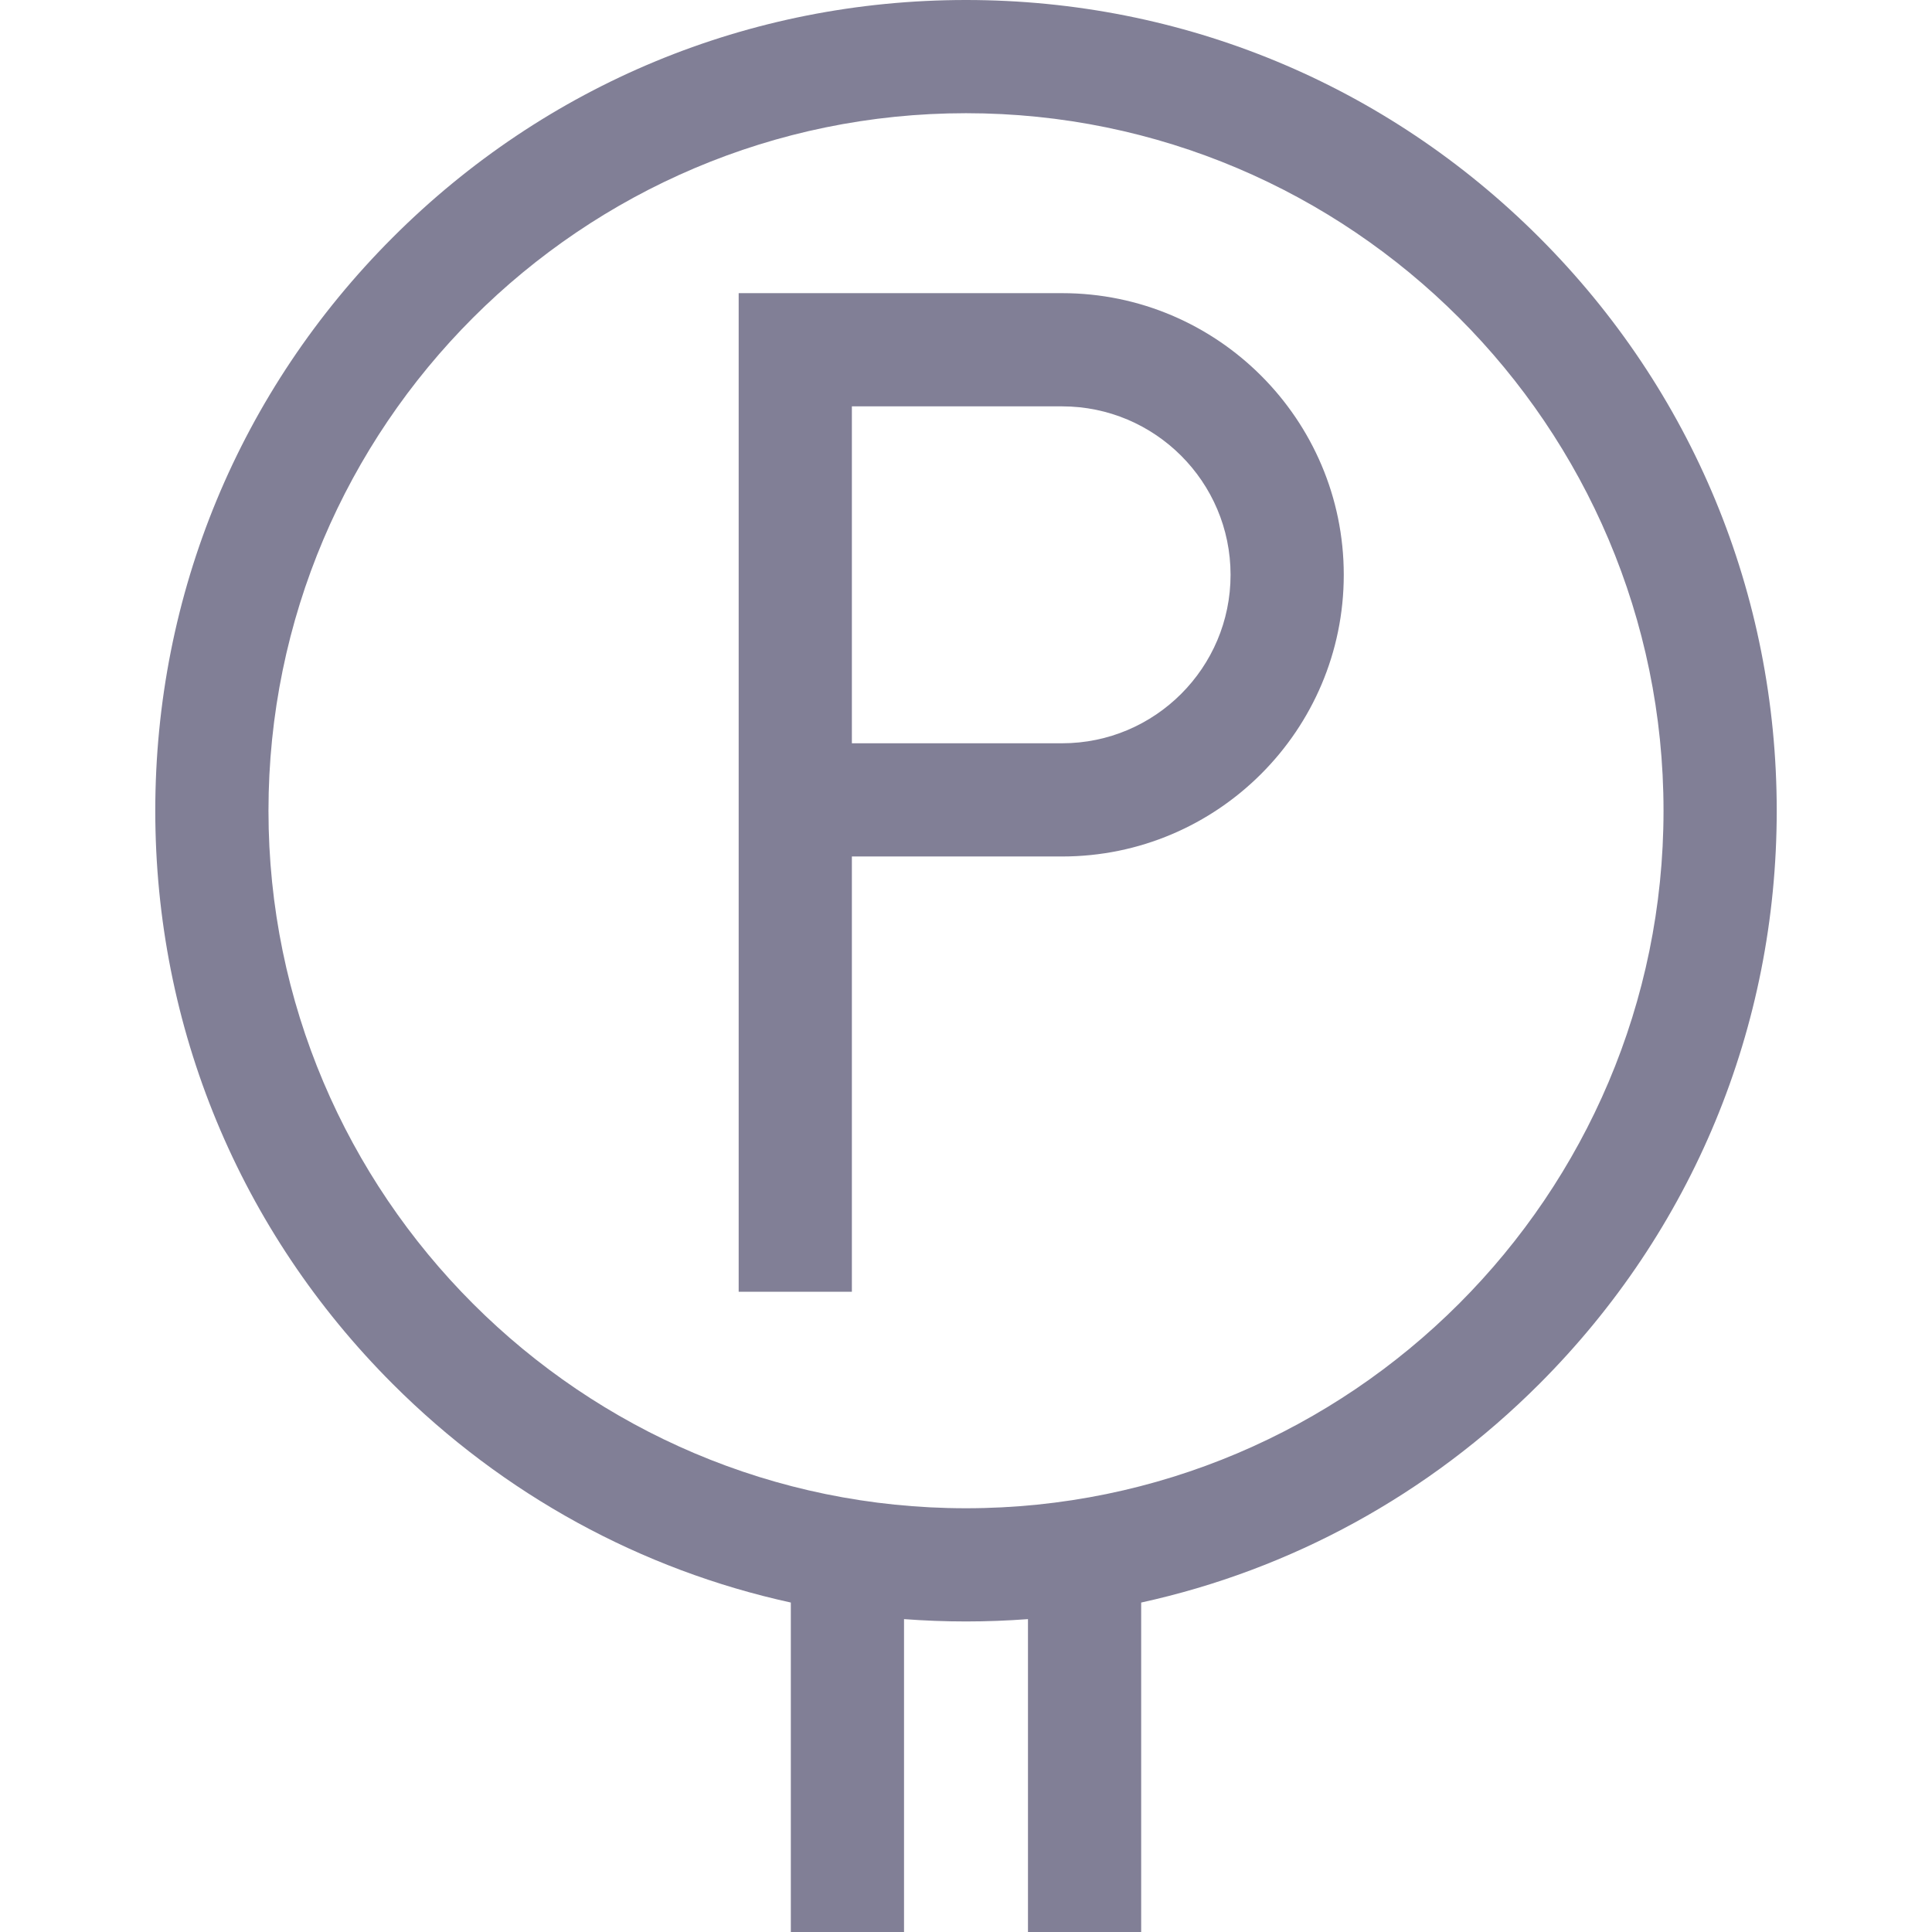 <?xml version="1.0"?>
<svg xmlns="http://www.w3.org/2000/svg" xmlns:xlink="http://www.w3.org/1999/xlink" version="1.1" id="Capa_1" x="0px" y="0px" viewBox="0 0 512 512" style="enable-background:new 0 0 512 512;" xml:space="preserve" width="512px" height="512px" class=""><g><g>
	<g>
		<path d="M407.923,62.929C367.342,22.348,313.389,0,256,0c-57.389,0-111.342,22.348-151.922,62.928    c-40.58,40.58-62.928,94.534-62.928,151.922s22.348,111.343,62.928,151.922c29.404,29.404,65.832,49.226,105.498,57.92V512h30    v-82.917c5.438,0.408,10.915,0.619,16.424,0.619c5.51,0,10.987-0.21,16.424-0.619V512h30v-87.307    c39.666-8.693,76.094-28.516,105.498-57.92c40.58-40.58,62.929-94.534,62.929-151.922    C470.851,157.462,448.503,103.509,407.923,62.929z M256,399.702c-101.927,0-184.851-82.924-184.851-184.851S154.073,30,256,30    s184.851,82.924,184.851,184.851S357.927,399.702,256,399.702z" data-original="#000000" class="active-path" data-old_color="#000000" fill="#817F96"/>
	</g>
</g><g>
	<g>
		<path d="M281.468,77.689h-85.712v264.645h30V226.977h55.712c41.159,0,74.644-33.485,74.644-74.644S322.626,77.689,281.468,77.689z     M281.468,196.977h-55.712v-89.288h55.712c24.617,0,44.644,20.027,44.644,44.644S306.085,196.977,281.468,196.977z" data-original="#000000" class="active-path" data-old_color="#000000" fill="#817F96"/>
	</g>
</g></g> </svg>
